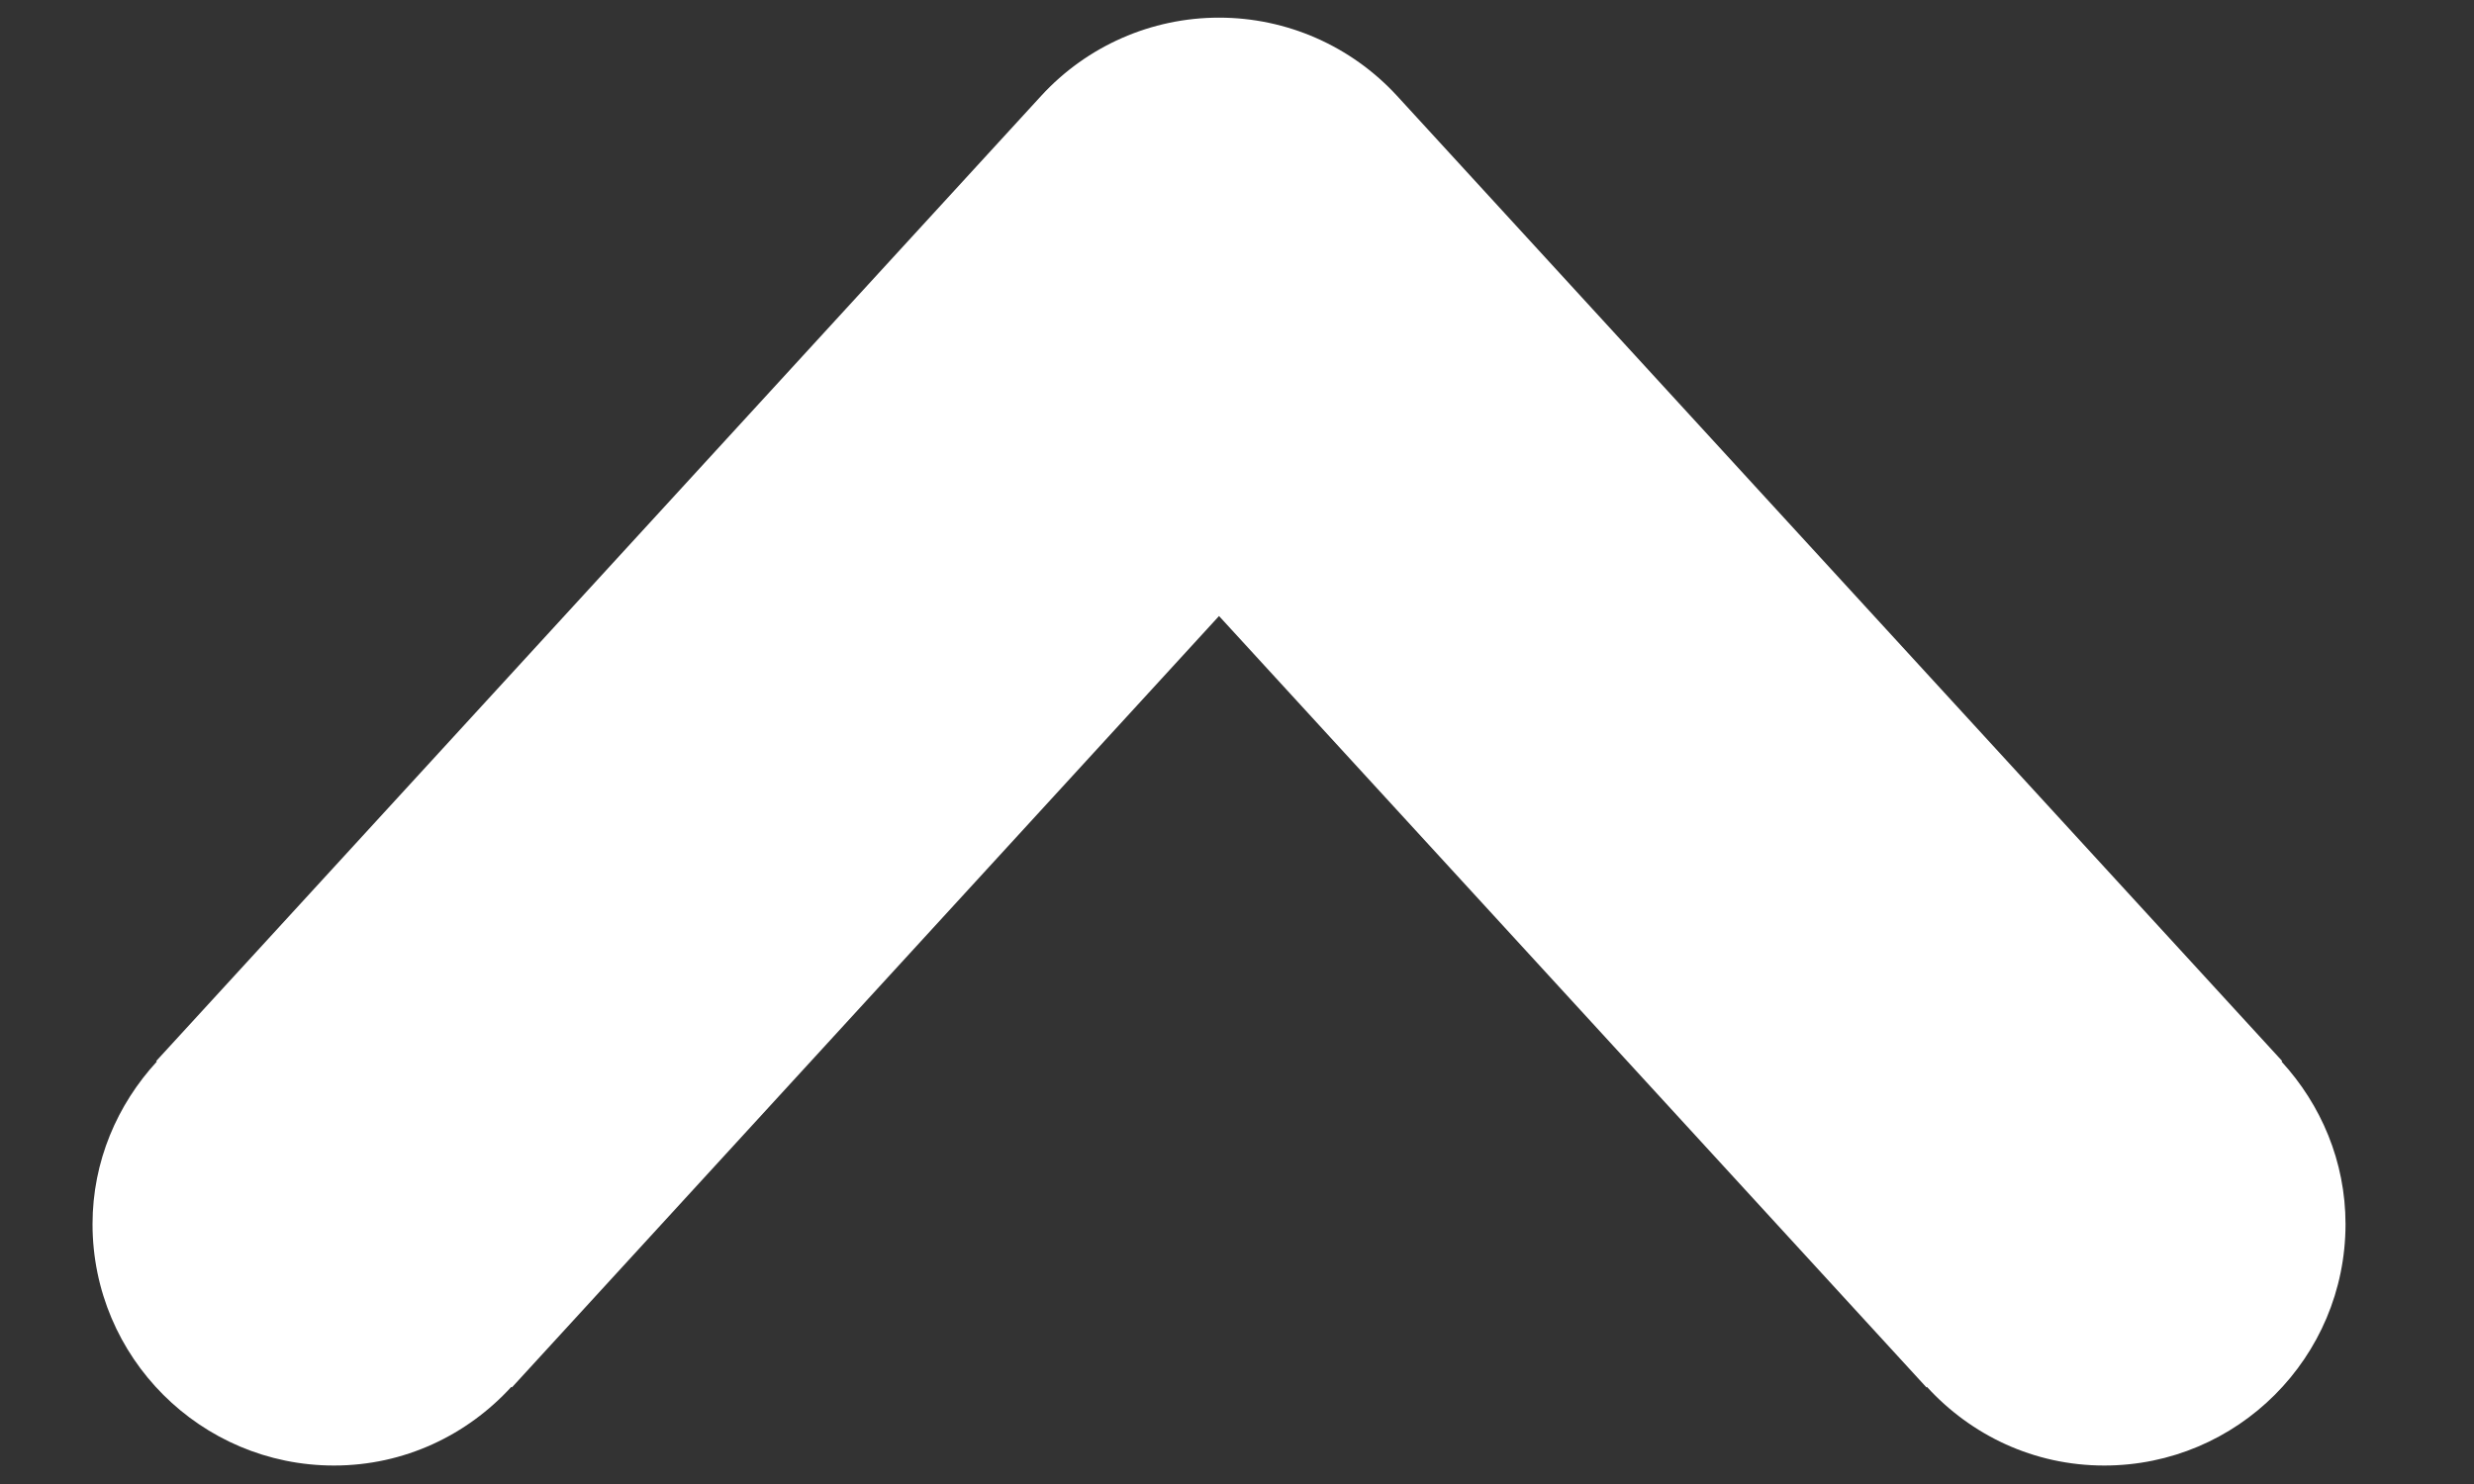 <?xml version="1.0" encoding="UTF-8" standalone="no"?>
<svg width="15px" height="9px" viewBox="0 0 15 9" version="1.1" xmlns="http://www.w3.org/2000/svg" xmlns:xlink="http://www.w3.org/1999/xlink">
    <rect x="0" y="0" width="15" height="9" fill="#333333" stroke="none"/>
    <!-- Generator: Sketch 46.2 (44496) - http://www.bohemiancoding.com/sketch -->
    <title>Path Copy</title>
    <desc>Created with Sketch.</desc>
    <defs></defs>
    <g id="Symbols" stroke="none" stroke-width="1" fill="none" fill-rule="evenodd">
        <g id="Flecha-blanca" transform="translate(-8, -11)" fill="#FFFFFF">
            <path d="M20.757,11.106 C20.33,11.106 19.949,11.291 19.682,11.583 L19.678,11.58 L15.391,16.258 L11.102,11.58 L11.099,11.583 C10.832,11.291 10.452,11.106 10.024,11.106 C9.216,11.106 8.561,11.762 8.561,12.57 C8.561,12.951 8.71,13.295 8.949,13.556 L8.945,13.559 L14.312,19.413 C14.59,19.715 14.98,19.887 15.391,19.887 C15.801,19.887 16.192,19.715 16.469,19.413 L21.835,13.559 L21.831,13.556 C22.071,13.295 22.221,12.951 22.221,12.57 C22.221,11.762 21.565,11.106 20.757,11.106 L20.757,11.106 Z" id="Path-Copy" transform="translate(15.391, 15.497) rotate(-180) translate(-15.391, -15.497) "></path>
        </g>
    </g>
</svg>